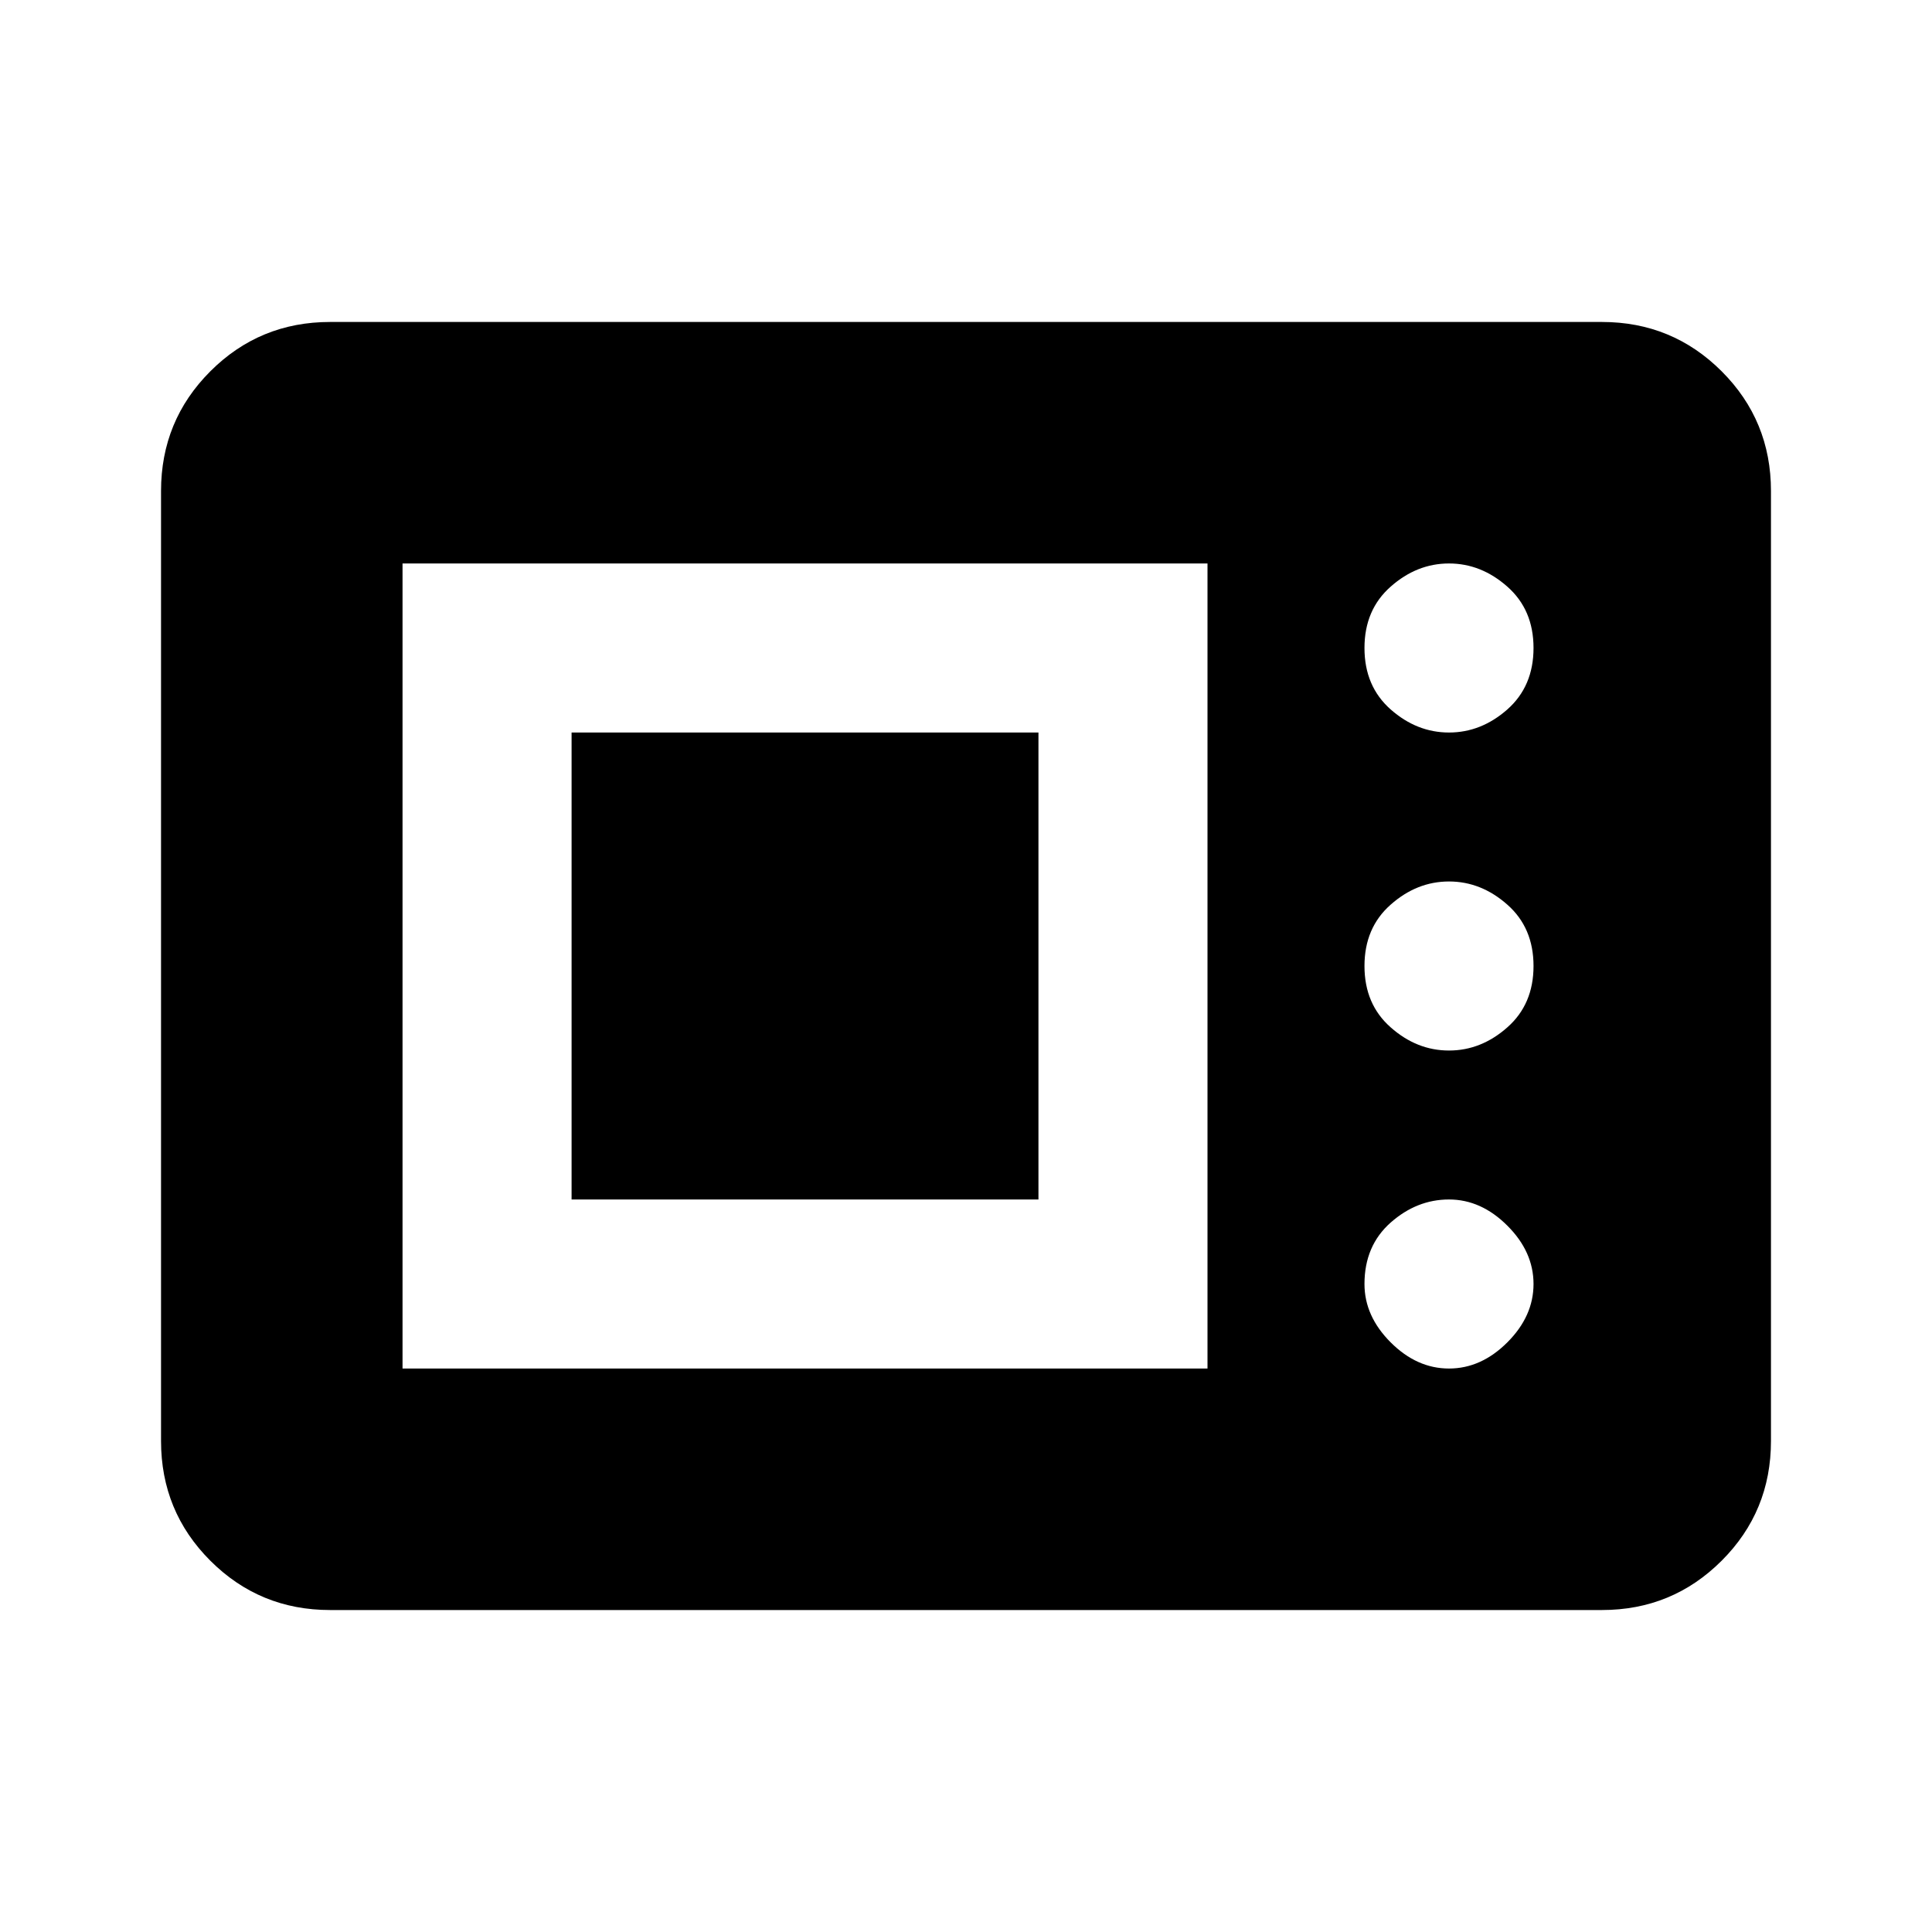 <svg xmlns="http://www.w3.org/2000/svg" height="20" width="20"><path d="M3.417 16.667Q2.688 16.667 2.177 16.156Q1.667 15.646 1.667 14.917V5.083Q1.667 4.354 2.177 3.844Q2.688 3.333 3.417 3.333H16.583Q17.312 3.333 17.823 3.844Q18.333 4.354 18.333 5.083V14.917Q18.333 15.646 17.823 16.156Q17.312 16.667 16.583 16.667ZM4.167 14.167H12.5V5.833H4.167ZM15 14.167Q15.333 14.167 15.604 13.896Q15.875 13.625 15.875 13.292Q15.875 12.958 15.604 12.688Q15.333 12.417 15 12.417Q14.667 12.417 14.396 12.656Q14.125 12.896 14.125 13.292Q14.125 13.625 14.396 13.896Q14.667 14.167 15 14.167ZM5.917 12.417V7.583H10.75V12.417ZM15 10.875Q15.333 10.875 15.604 10.635Q15.875 10.396 15.875 10Q15.875 9.604 15.604 9.365Q15.333 9.125 15 9.125Q14.667 9.125 14.396 9.365Q14.125 9.604 14.125 10Q14.125 10.396 14.396 10.635Q14.667 10.875 15 10.875ZM15 7.583Q15.333 7.583 15.604 7.344Q15.875 7.104 15.875 6.708Q15.875 6.312 15.604 6.073Q15.333 5.833 15 5.833Q14.667 5.833 14.396 6.073Q14.125 6.312 14.125 6.708Q14.125 7.104 14.396 7.344Q14.667 7.583 15 7.583Z"/></svg>